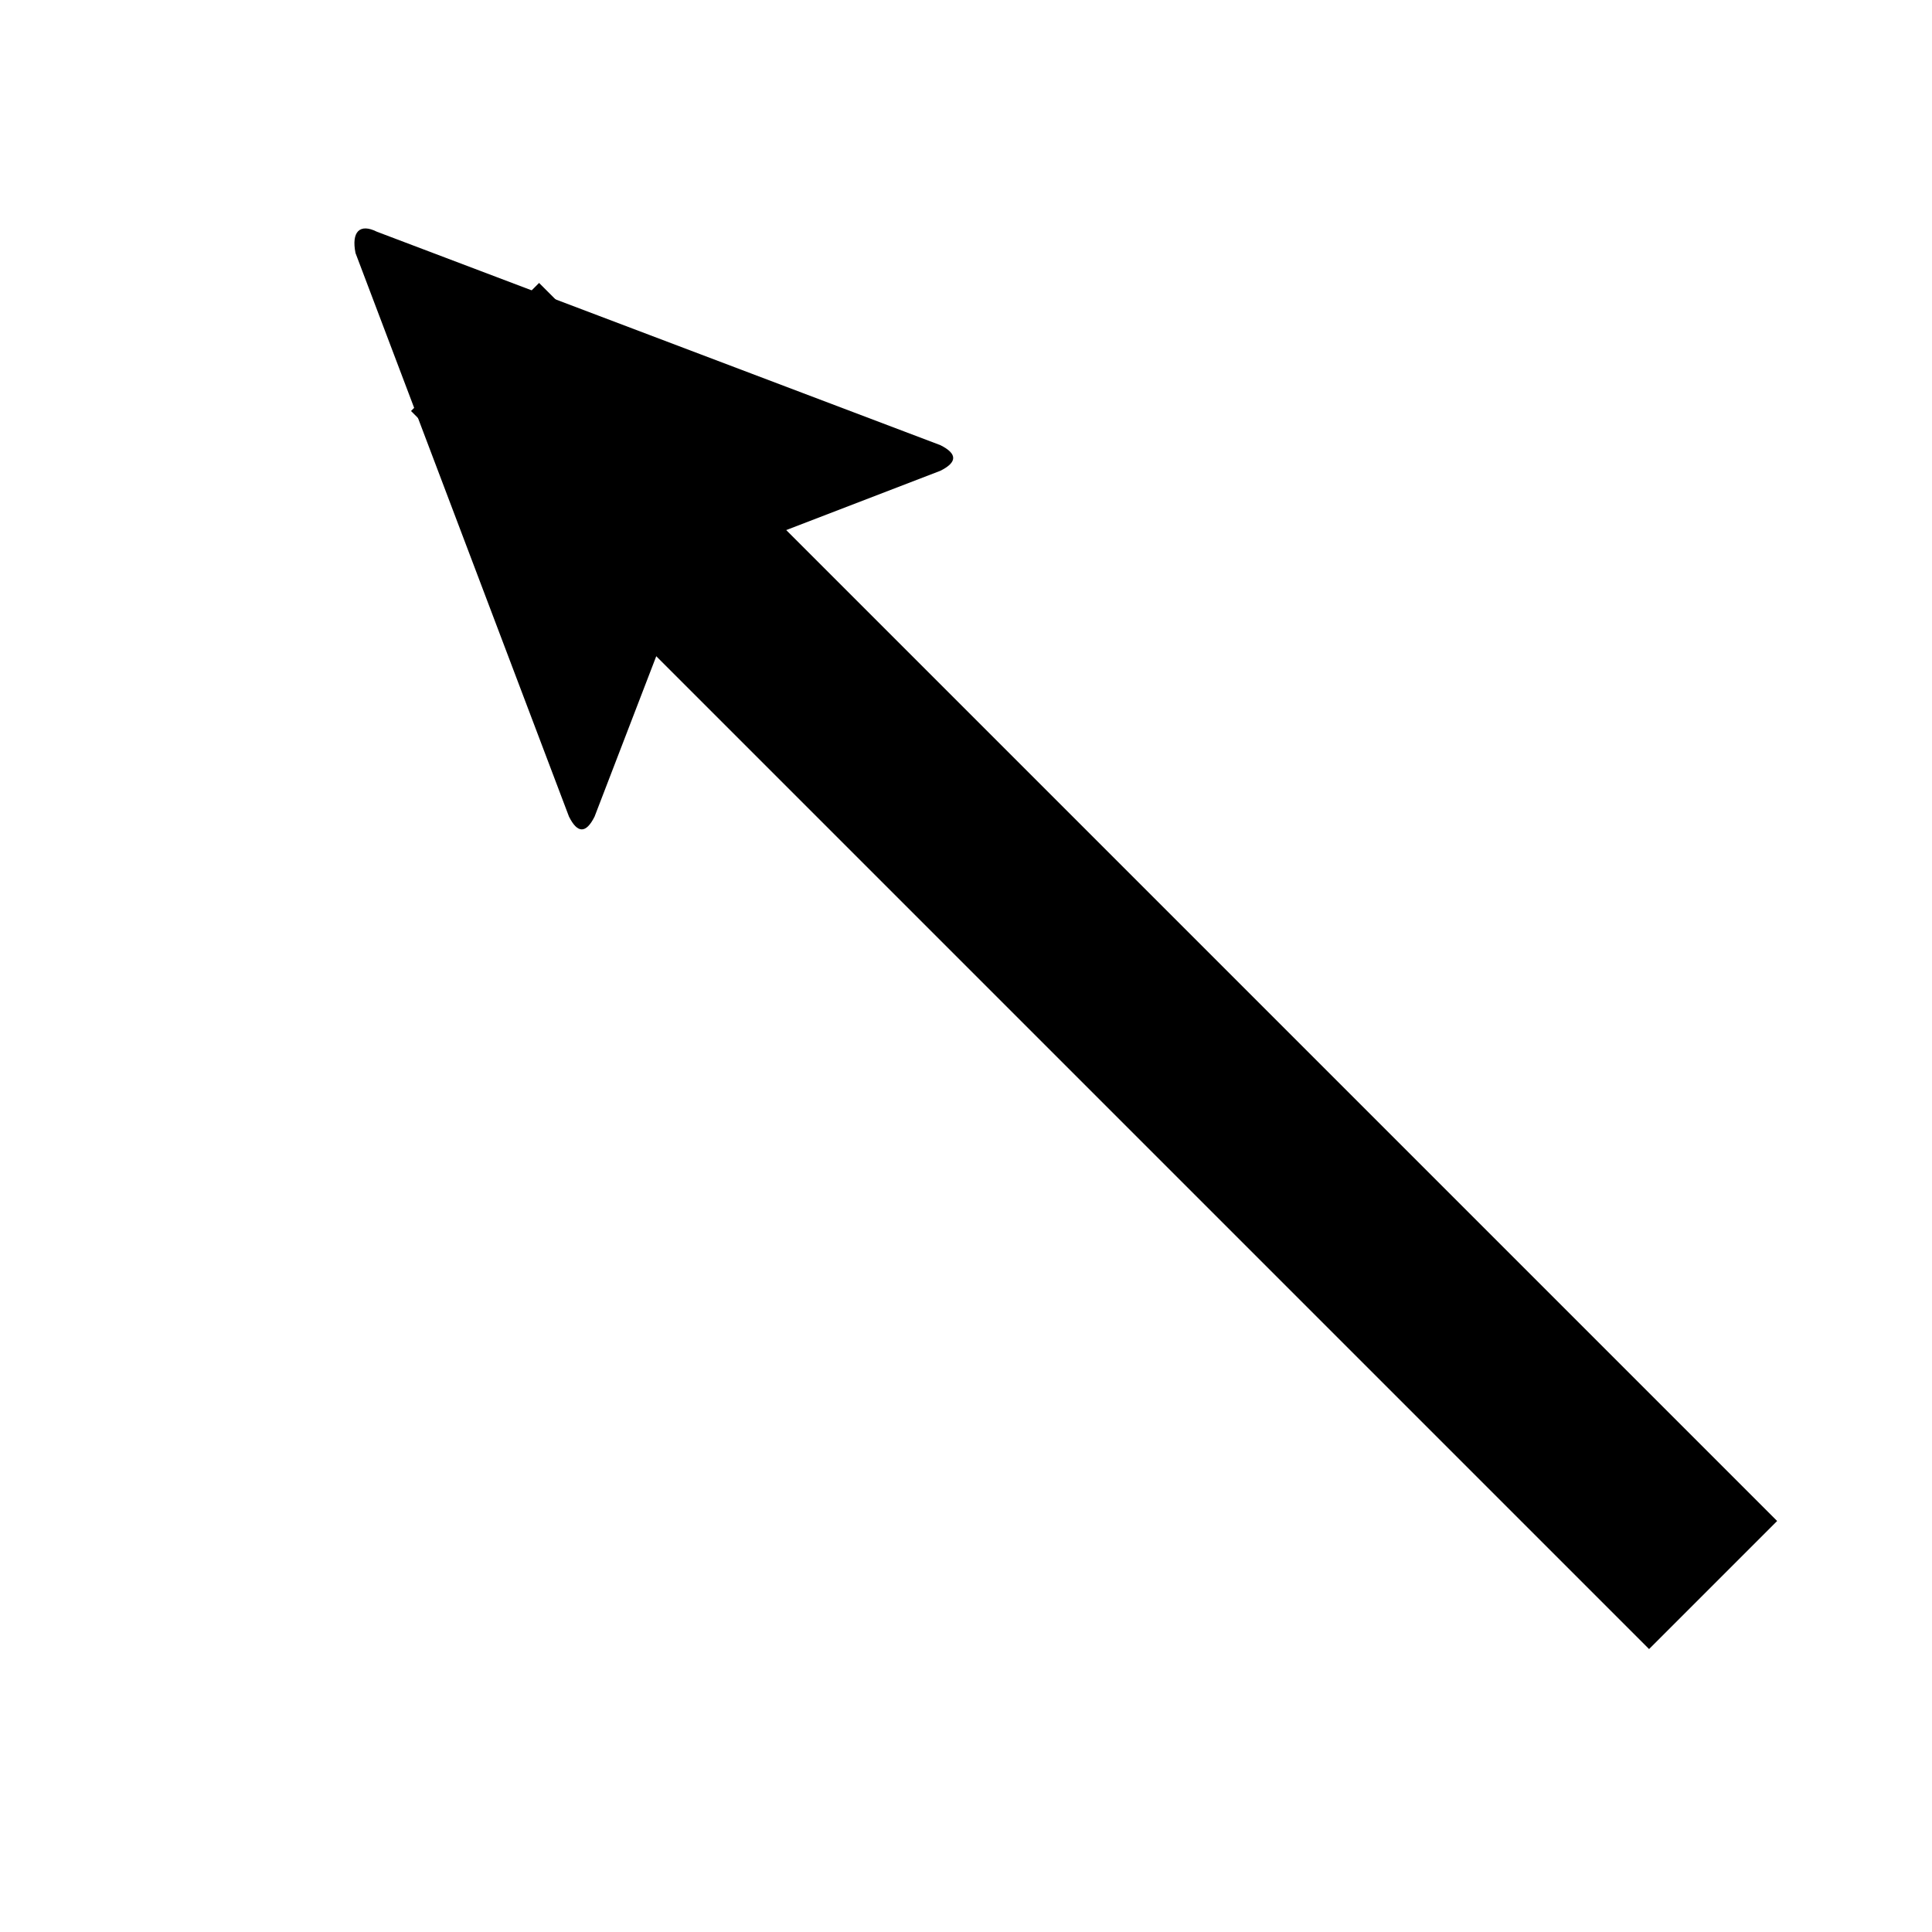 <svg data-icon="arrow" version="1.1" xmlns="http://www.w3.org/2000/svg" width="32" height="32" class="iconic iconic-arrow iconic-size-md iconic-arrow-top-left-fill-angled" viewBox="0 0 32 32">
  <g>
    <title>Arrow Top Left Fill Angled</title>
  </g>
  <g data-width="32" data-height="32" data-defaultMaxHeight="19" class="iconic-container" transform="scale(1 1 ) translate(0 ) ">
    <path stroke="#000" stroke-width="3" stroke-miterlimit="10" class="iconic-arrow-stem iconic-property-stroke" d="M0 9.5h29" fill="none" transform="rotate(-135 16 16 ) translate(0 8 ) "></path>
    <path d="M31.5 9.7l-9.1 4.1c-.3.1-.4 0-.3-.3l1.6-3.6c.1-.3.1-.7 0-.9l-1.6-3.6c-.1-.3 0-.4.3-.3l9.1 4.1c.3.2.3.4 0 .5z" class="iconic-arrow-head iconic-arrow-head-fill-angled iconic-property-fill" display="inline" transform="rotate(-135 16 16 ) translate(0 8 ) "></path>
  </g>
</svg>